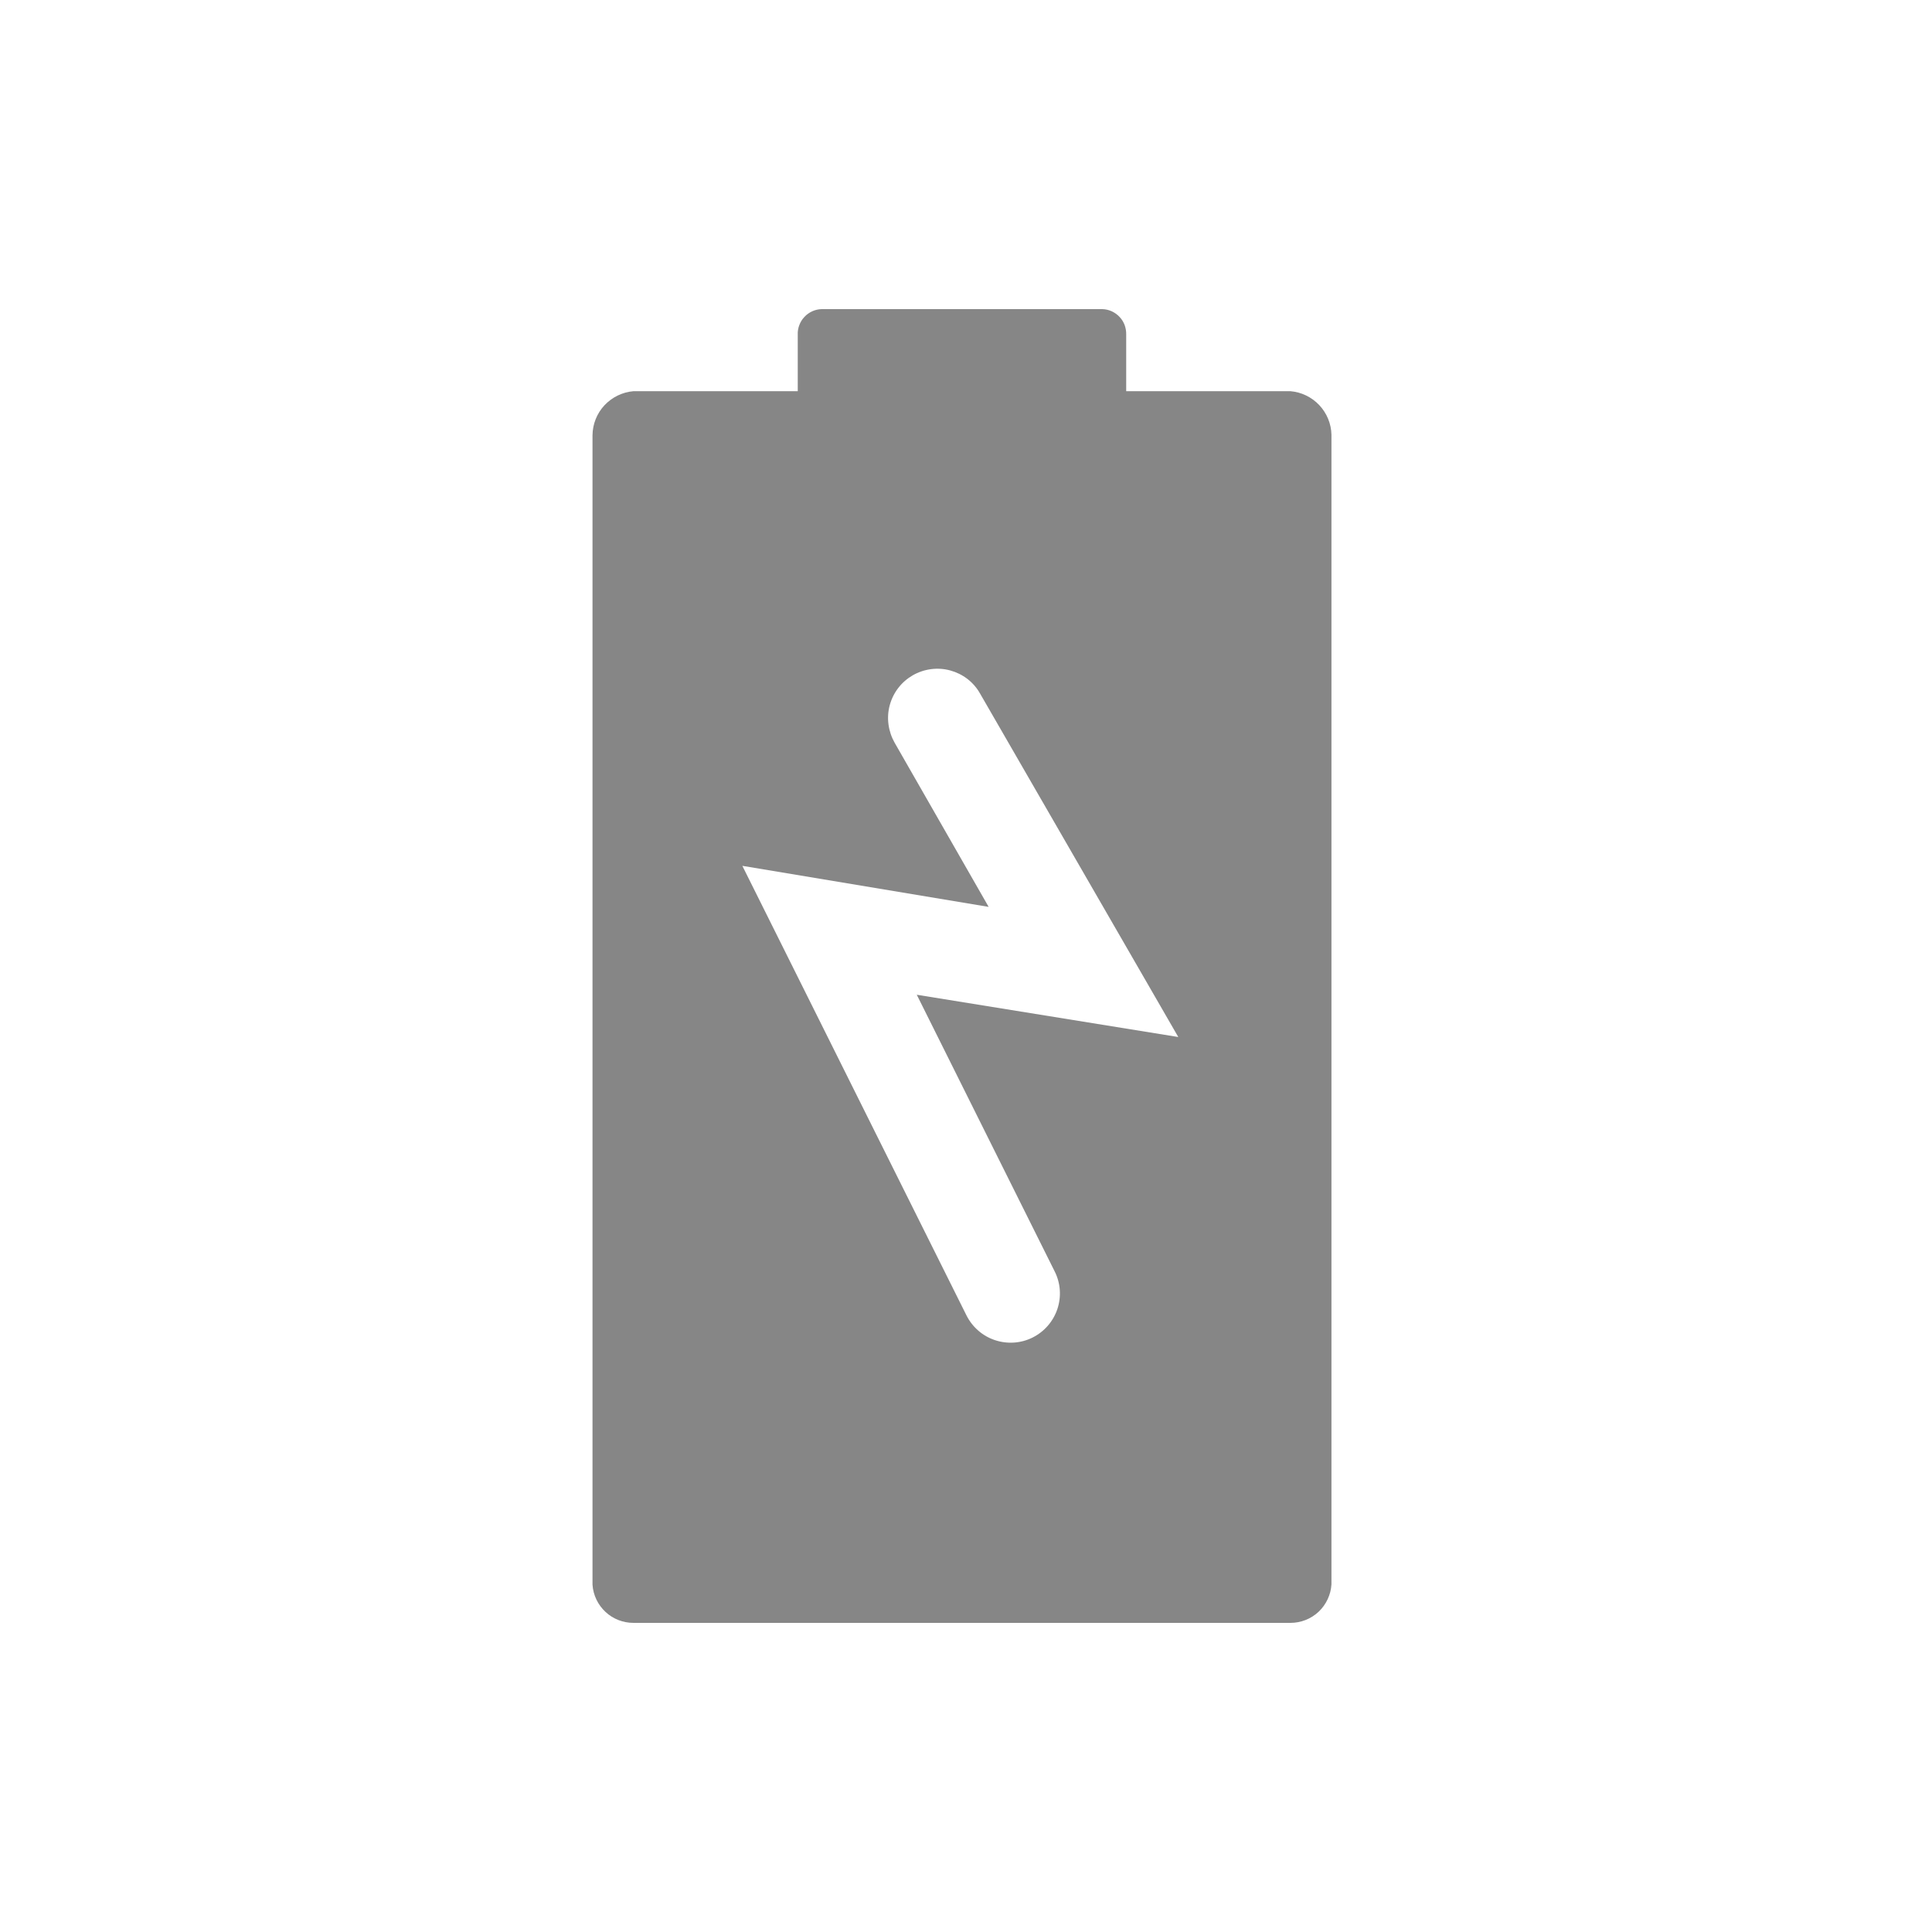 <svg width="25" height="25" viewBox="0 0 25 25" fill="none" xmlns="http://www.w3.org/2000/svg">
<g id="clarity:battery-solid" clip-path="url(#clip0_2229_15719)">
<path id="Vector" d="M14.573 5.062V4.329C14.574 4.288 14.567 4.246 14.553 4.207C14.538 4.167 14.516 4.131 14.487 4.101C14.458 4.07 14.424 4.046 14.386 4.028C14.348 4.011 14.306 4.001 14.265 4H10.631C10.589 4.001 10.548 4.011 10.51 4.028C10.472 4.046 10.437 4.07 10.409 4.101C10.38 4.131 10.358 4.167 10.343 4.207C10.328 4.246 10.321 4.288 10.323 4.329V5.062H8.198C8.054 5.074 7.921 5.139 7.822 5.244C7.724 5.349 7.669 5.487 7.667 5.631V20.506C7.676 20.64 7.736 20.766 7.835 20.858C7.933 20.95 8.063 21 8.198 21H16.698C16.833 21 16.964 20.949 17.063 20.856C17.161 20.763 17.221 20.636 17.229 20.501V5.626C17.226 5.483 17.169 5.346 17.071 5.242C16.973 5.138 16.84 5.074 16.698 5.062H14.573ZM13.648 16.453C13.724 16.604 13.736 16.779 13.682 16.94C13.628 17.1 13.513 17.232 13.361 17.308C13.21 17.383 13.035 17.395 12.874 17.341C12.714 17.288 12.582 17.172 12.506 17.021L9.606 11.204L12.793 11.735L11.576 9.61C11.535 9.537 11.508 9.457 11.497 9.374C11.486 9.291 11.491 9.207 11.513 9.126C11.535 9.045 11.572 8.969 11.623 8.903C11.674 8.836 11.738 8.781 11.81 8.739C11.883 8.697 11.963 8.67 12.046 8.659C12.129 8.648 12.213 8.653 12.294 8.675C12.375 8.697 12.451 8.734 12.518 8.785C12.584 8.836 12.64 8.9 12.681 8.973L15.247 13.419L11.863 12.872L13.648 16.453Z" fill="#363636" fill-opacity="0.6"/>
</g>
<defs>
<clipPath id="clip0_2229_15719">
<rect width="24" height="24" fill="white" transform="translate(0.667 0.376)"/>
</clipPath>
</defs>
</svg>
